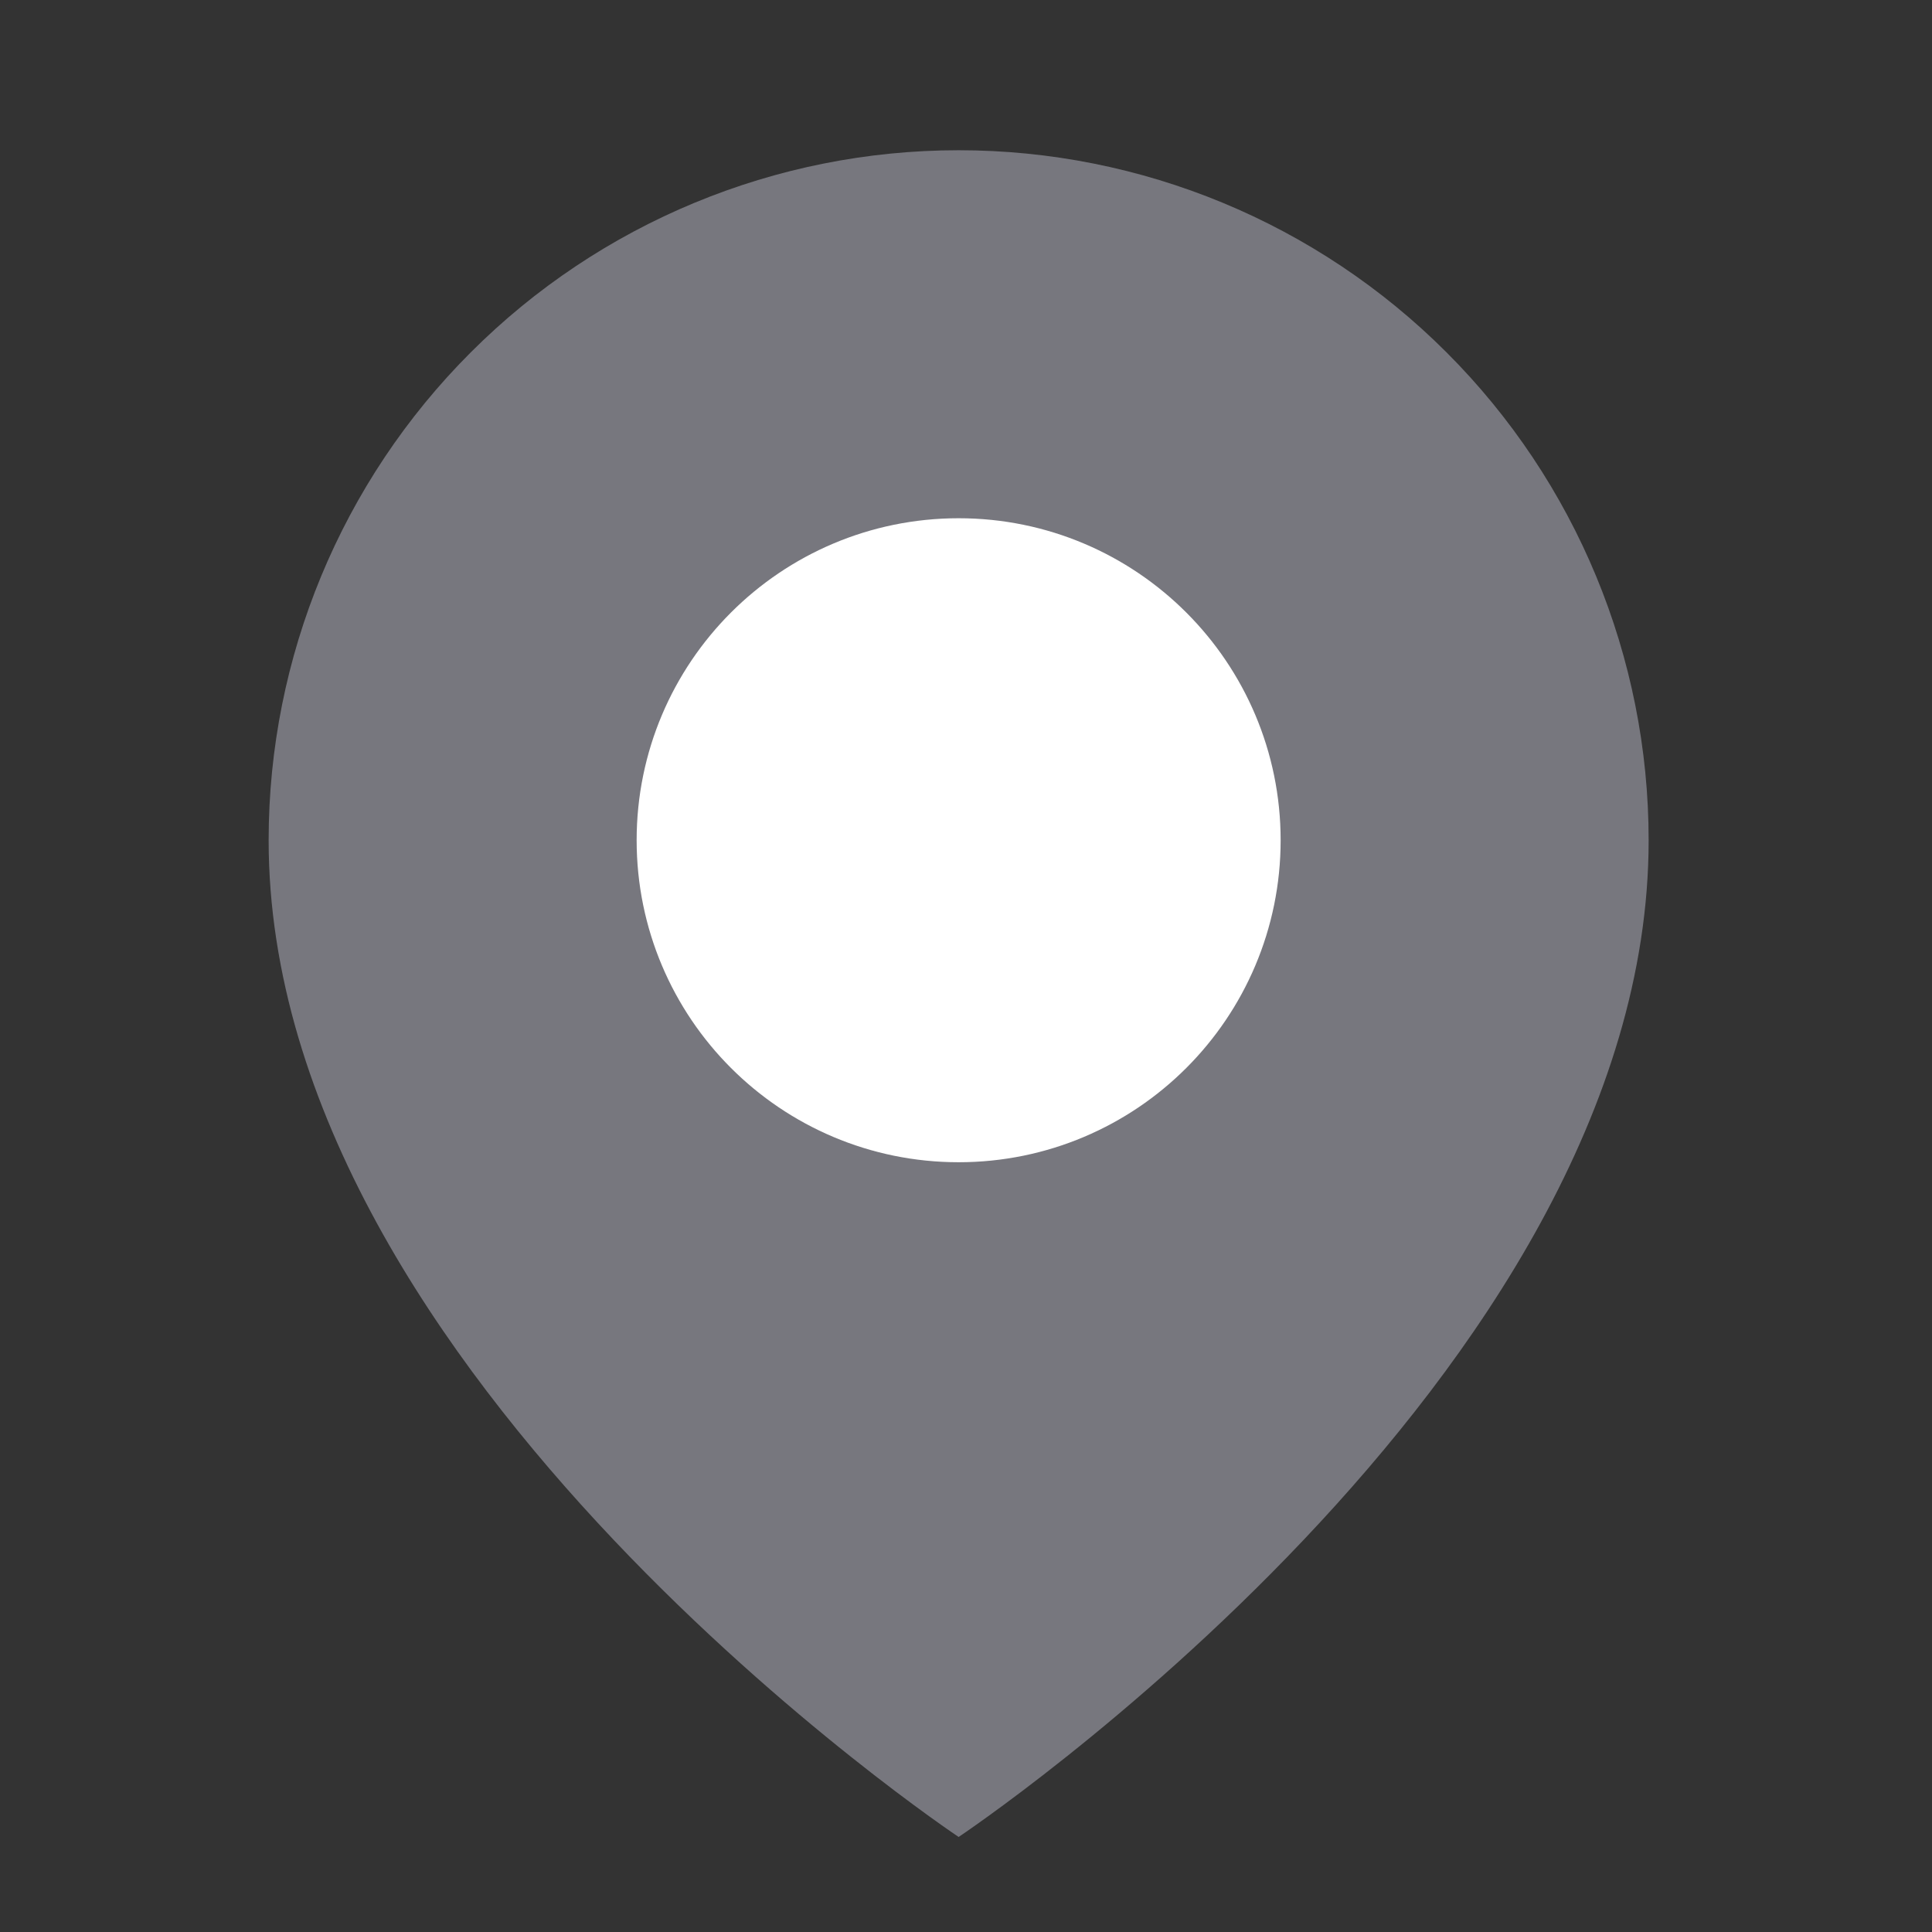 <svg width="21" height="21" viewBox="0 0 21 21" fill="none" xmlns="http://www.w3.org/2000/svg">
<rect x="0" y="0" width="21" height="21" fill="#333333" stroke="none"/>
<path d="M17.92 9.133C17.92 14.967 10.42 19.967 10.42 19.967C10.42 19.967 2.92 14.967 2.92 9.133C2.92 7.144 3.71 5.236 5.117 3.83C6.523 2.423 8.431 1.633 10.42 1.633C12.409 1.633 14.317 2.423 15.723 3.83C17.13 5.236 17.92 7.144 17.92 9.133Z" fill="#77777E"/>
<path d="M10.42 11.633C11.801 11.633 12.92 10.514 12.92 9.133C12.92 7.753 11.801 6.633 10.42 6.633C9.039 6.633 7.92 7.753 7.92 9.133C7.92 10.514 9.039 11.633 10.42 11.633Z" fill="white" stroke="white" stroke-width="2" stroke-linecap="round" stroke-linejoin="round"/>
</svg>
